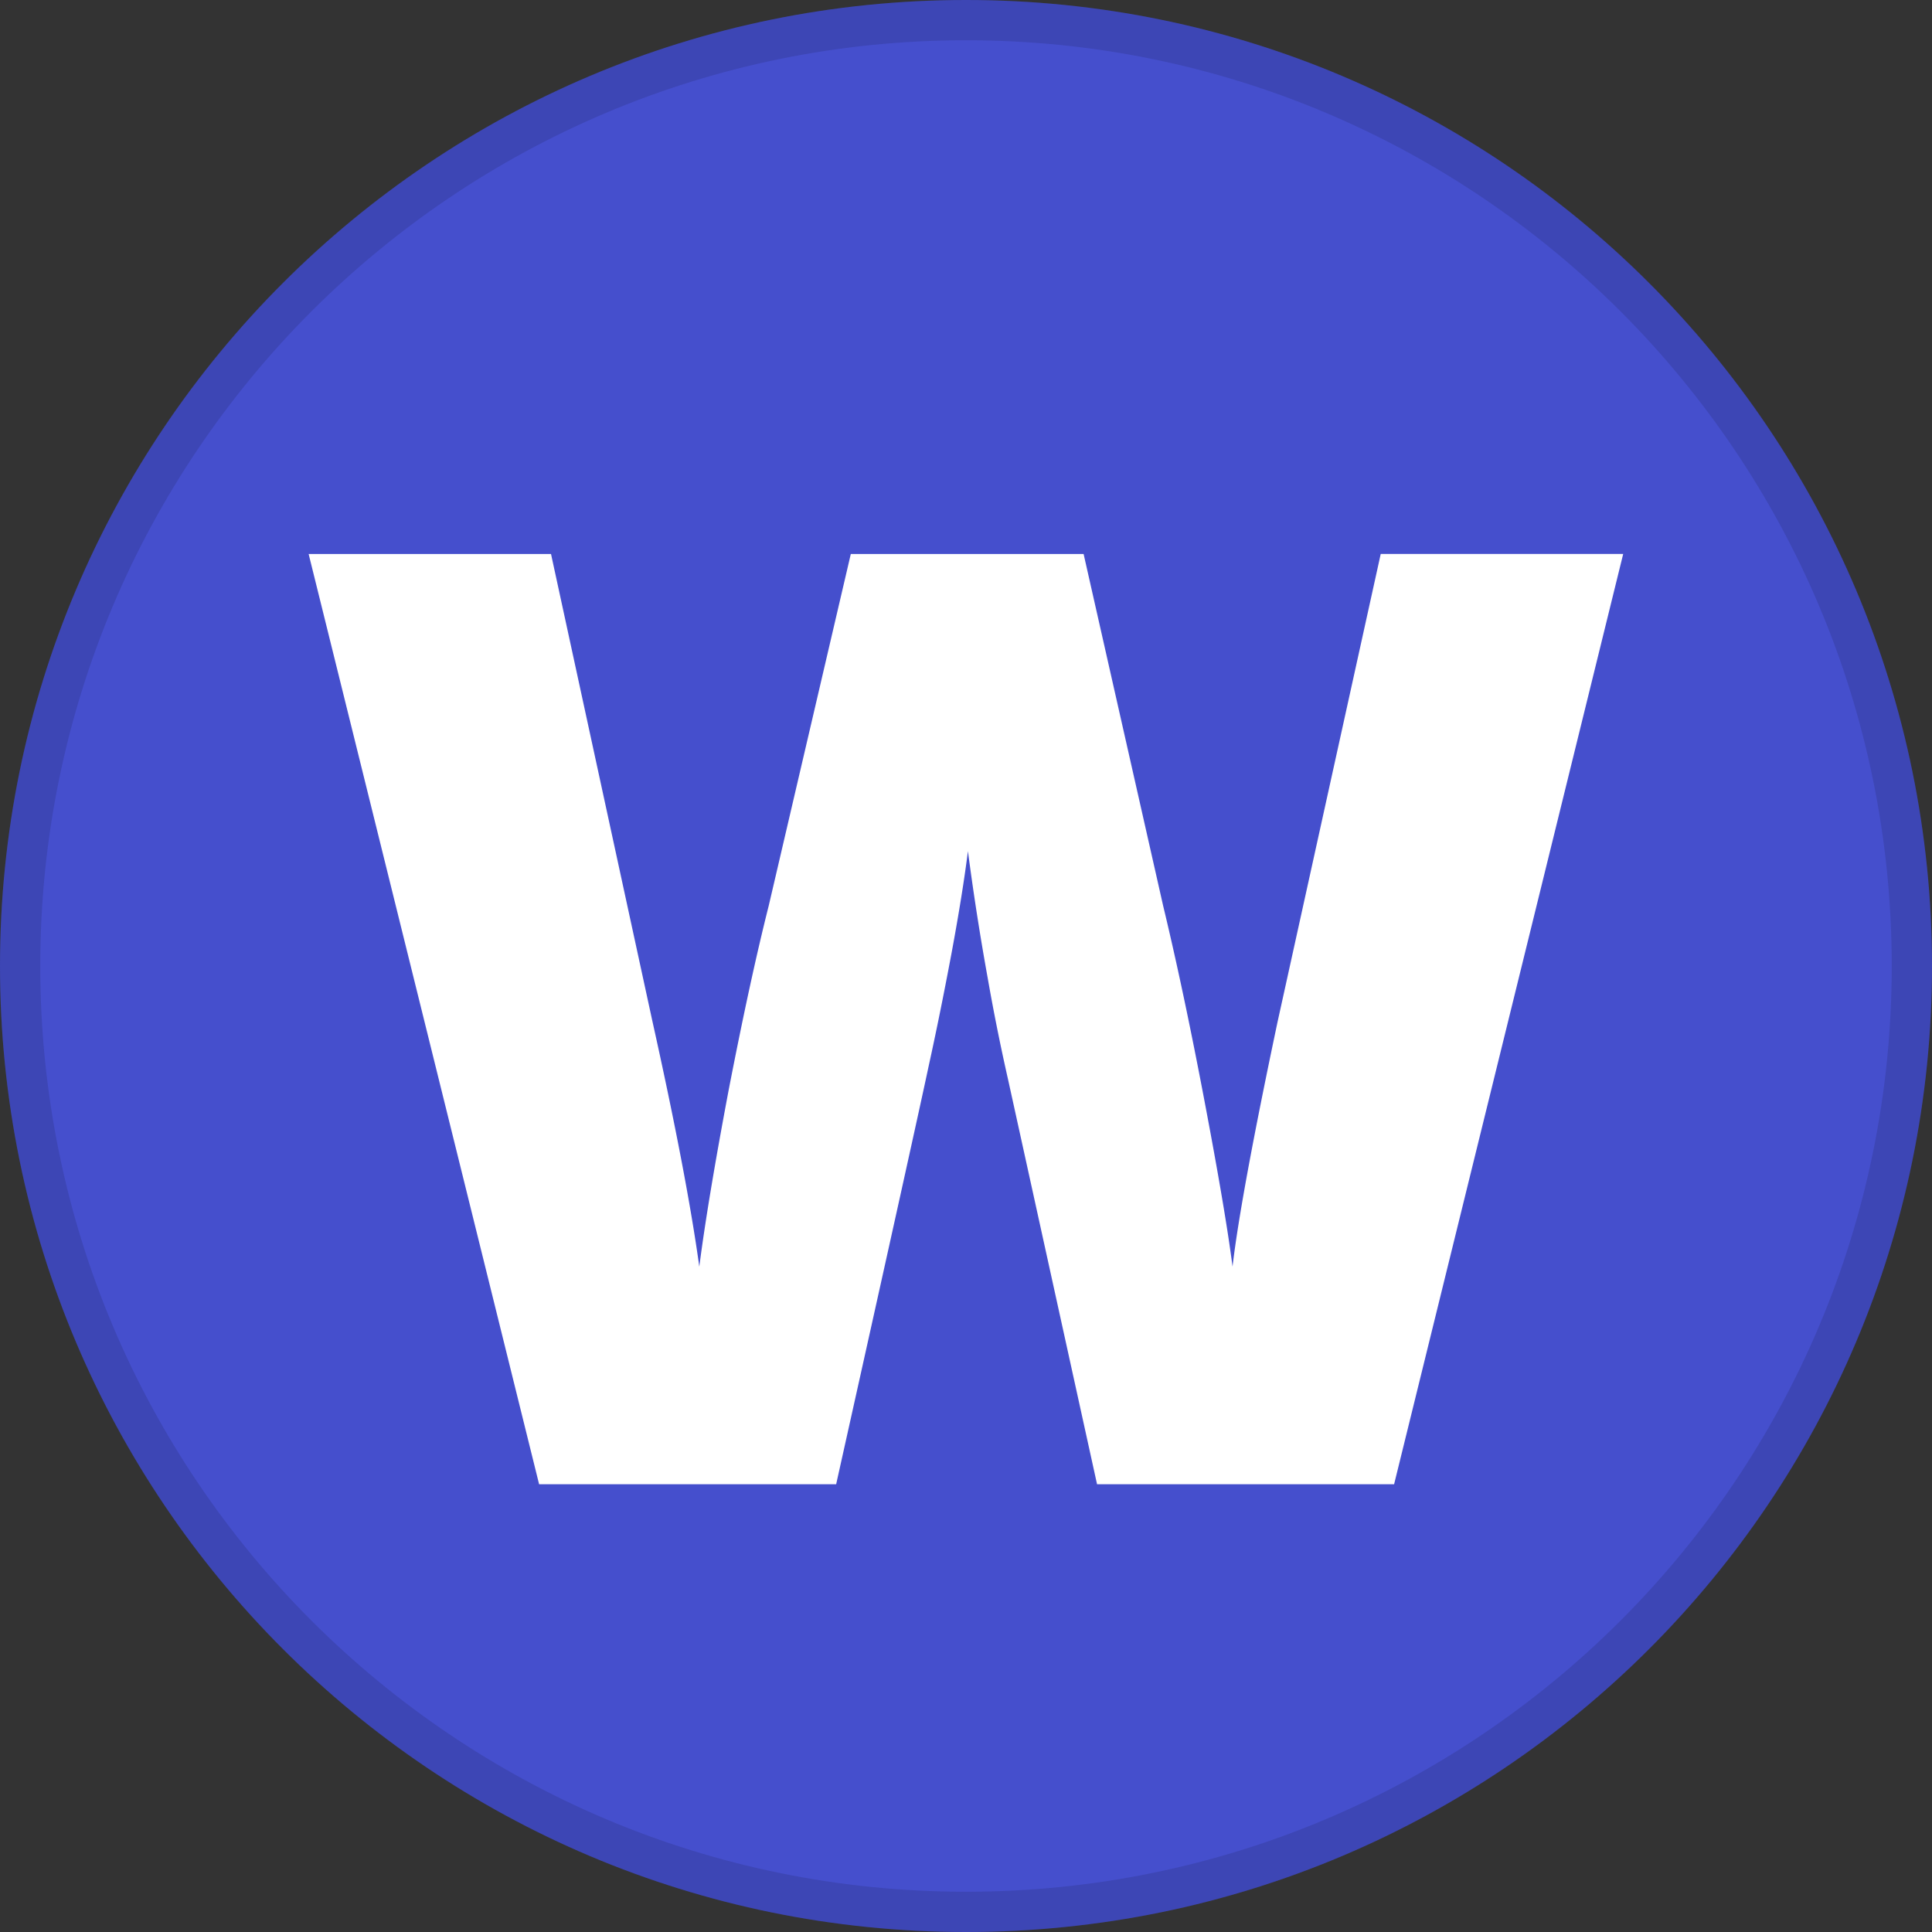 <svg fill="none" viewBox="0 0 24 24" xmlns="http://www.w3.org/2000/svg">
  <rect x="0" y="0" width="24" height="24" fill="#333333" stroke="none"/>
  <g clip-path="url(#W_svg__a)">
    <path fill="#454FCD" d="M24 12c0 6.627-5.373 12-12 12S0 18.627 0 12 5.373 0 12 0s12 5.373 12 12Z"/>
    <path fill="#000" fill-opacity=".12" fill-rule="evenodd" d="M12 23.5c6.351 0 11.5-5.149 11.5-11.5S18.351.5 12 .5.5 5.649.5 12 5.649 23.5 12 23.5Zm0 .5c6.627 0 12-5.373 12-12S18.627 0 12 0 0 5.373 0 12s5.373 12 12 12Z" clip-rule="evenodd"/>
    <path fill="#fff" d="M17.32 18.438h-3.692l-1.107-5.035a25.74 25.74 0 0 1-.252-1.257 32.549 32.549 0 0 1-.245-1.573c-.043.342-.111.77-.206 1.28-.095.506-.19.973-.284 1.4-.09.426-.472 2.155-1.147 5.185h-3.69L3.834 6.882h3.011l1.257 5.793c.285 1.281.48 2.3.585 3.06.069-.538.19-1.268.364-2.19.179-.922.345-1.686.498-2.292l1.02-4.371h2.892l.988 4.37c.169.702.34 1.51.514 2.427s.29 1.602.348 2.055c.068-.585.255-1.599.56-3.043l1.281-5.81h3.012l-2.846 11.557Z"/>
  </g>
  <defs>
    <clipPath id="W_svg__a">
      <path fill="#fff" d="M0 0h24v24H0z"/>
    </clipPath>
  </defs>
</svg>
